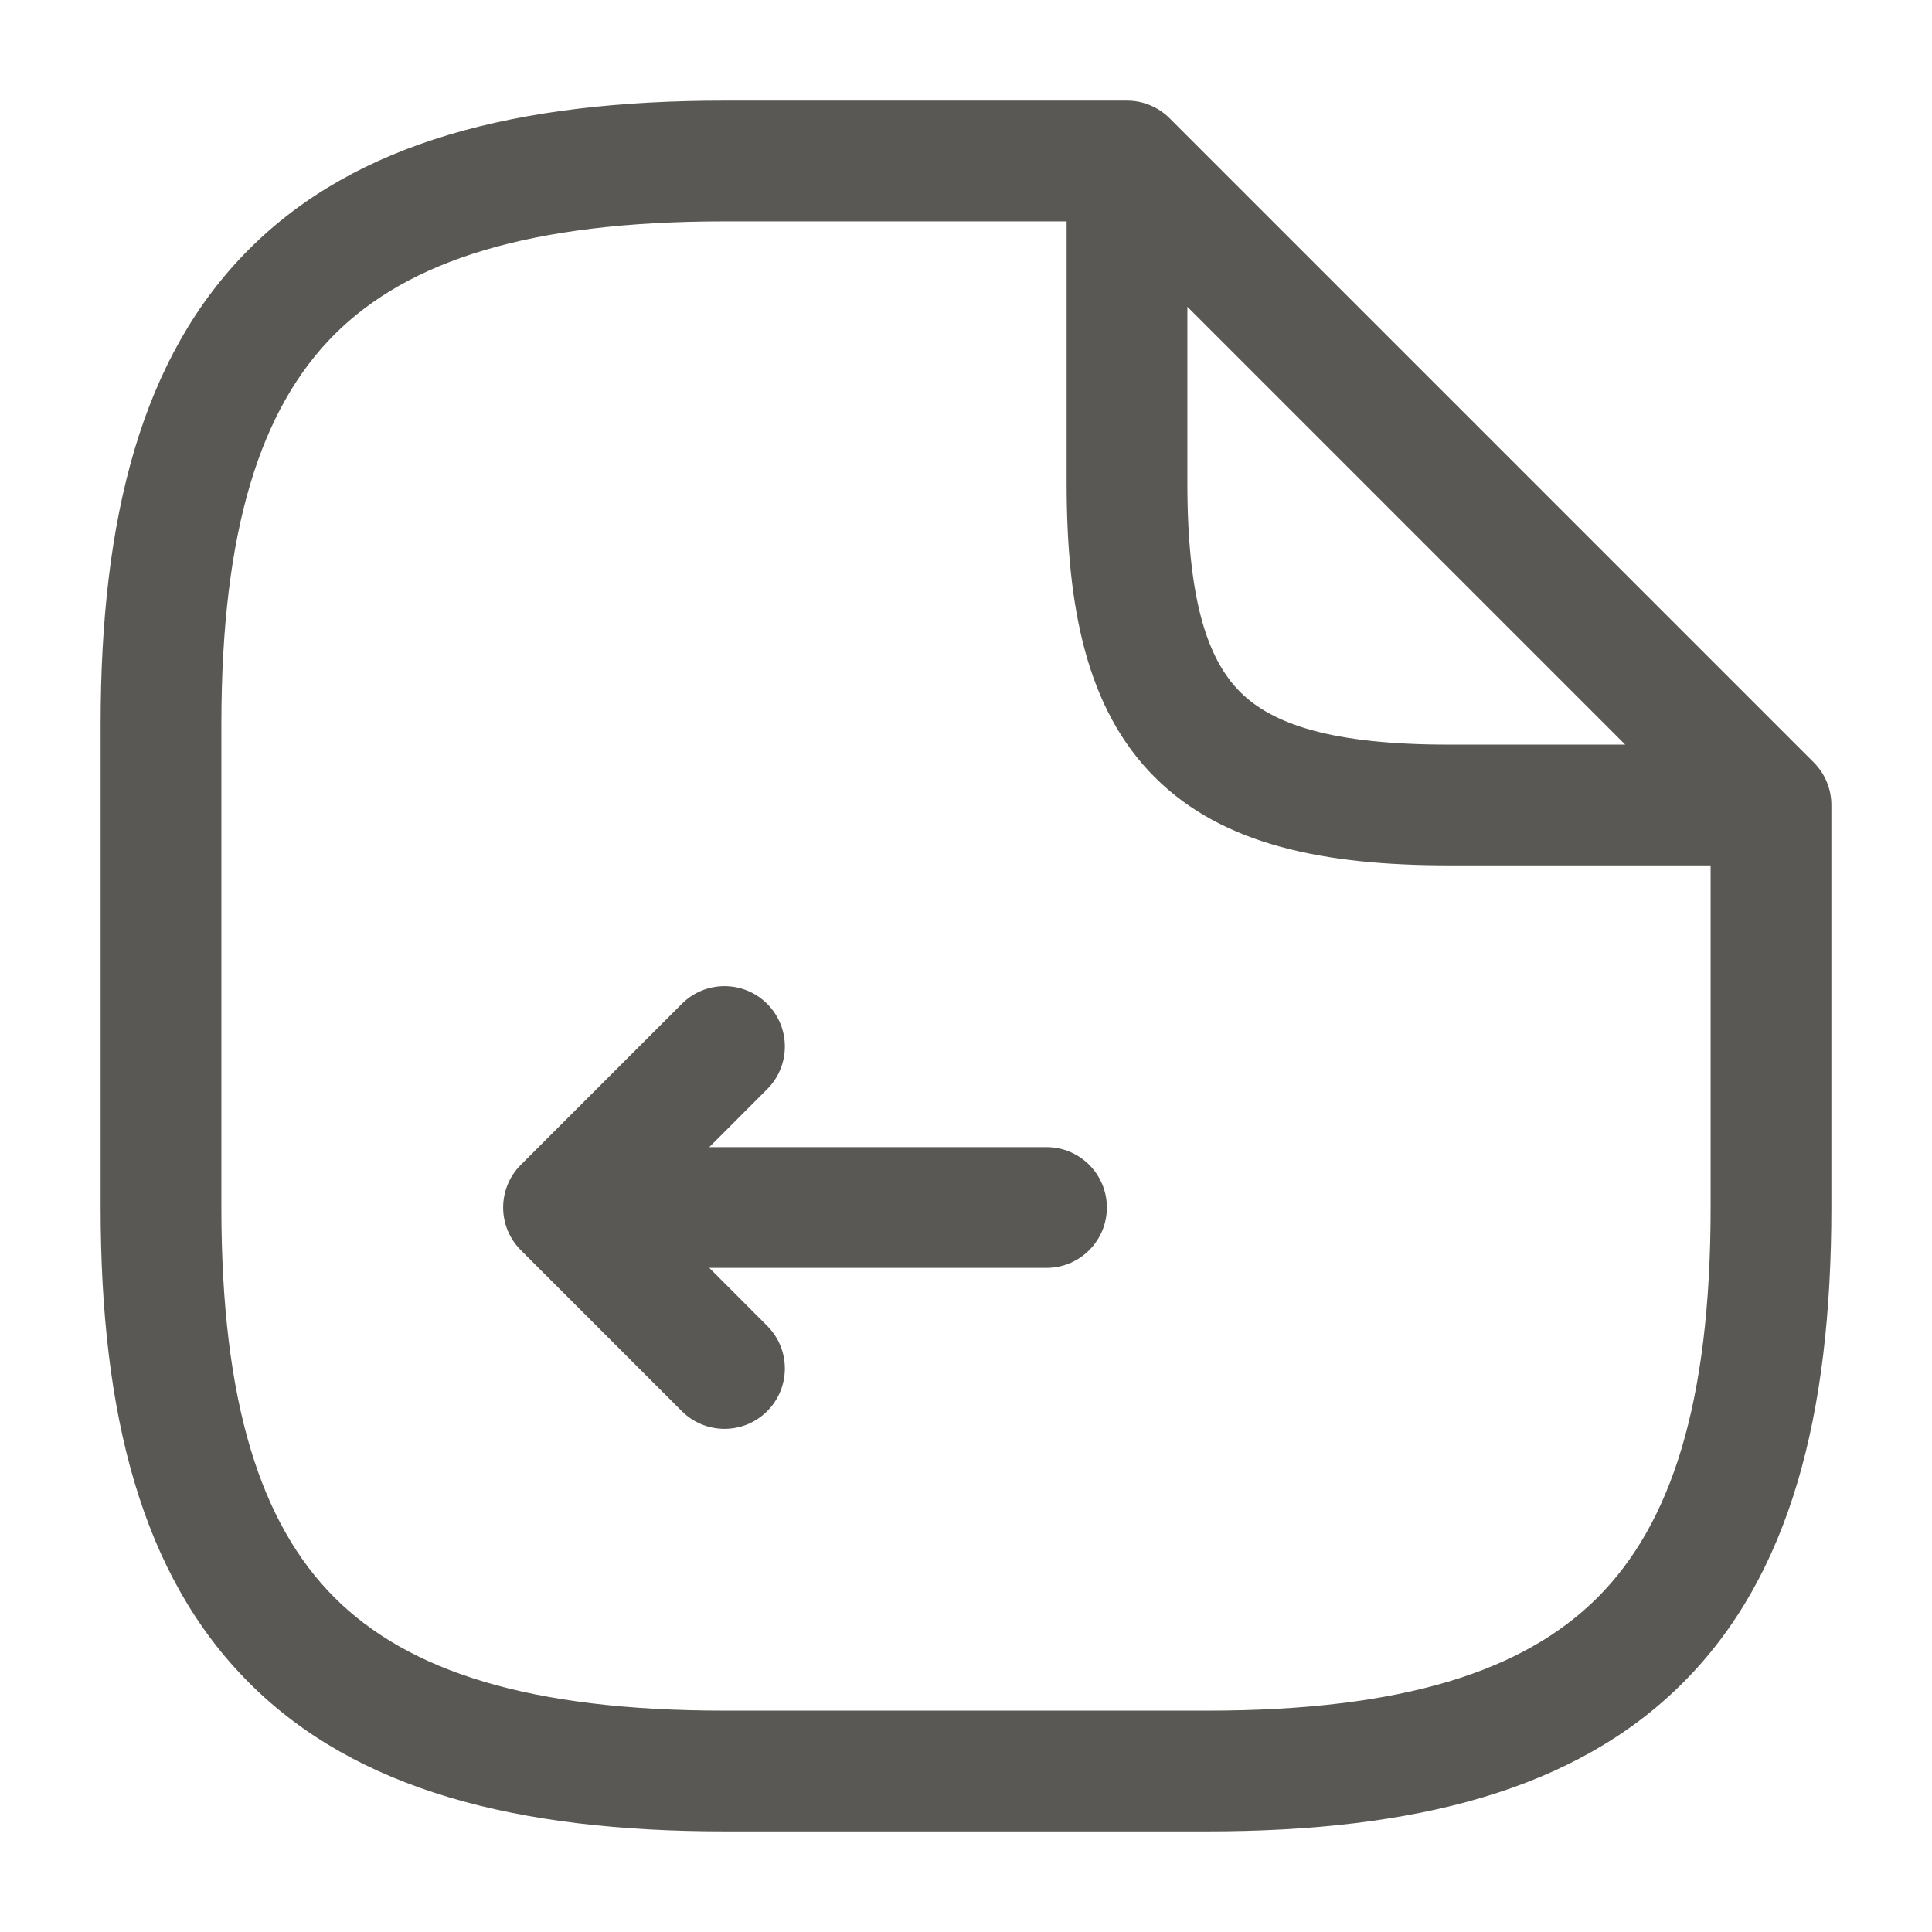 <svg width="24" height="24" viewBox="0 0 24 24" fill="none" xmlns="http://www.w3.org/2000/svg">
<path fill-rule="evenodd" clip-rule="evenodd" d="M4.155 4.155C3.24 5.071 2.75 6.574 2.75 9V15C2.75 17.426 3.24 18.929 4.155 19.845C5.071 20.76 6.574 21.25 9 21.25H15C17.426 21.25 18.929 20.76 19.845 19.845C20.76 18.929 21.25 17.426 21.25 15V10.75H18C16.459 10.75 15.192 10.503 14.345 9.655C13.497 8.808 13.25 7.542 13.25 6V2.75H9C6.574 2.75 5.071 3.24 4.155 4.155ZM14.75 3.811L20.189 9.25H18C16.541 9.25 15.808 8.997 15.405 8.595C15.003 8.192 14.75 7.458 14.75 6V3.811ZM3.095 3.095C4.429 1.76 6.426 1.25 9 1.25H14C14.199 1.25 14.39 1.329 14.53 1.47L22.53 9.47C22.671 9.61 22.75 9.801 22.75 10V15C22.75 17.574 22.24 19.571 20.905 20.905C19.571 22.24 17.574 22.75 15 22.75H9C6.426 22.75 4.429 22.24 3.095 20.905C1.76 19.571 1.25 17.574 1.25 15V9C1.25 6.426 1.76 4.429 3.095 3.095ZM9.53 12.47C9.823 12.763 9.823 13.237 9.53 13.53L8.811 14.25H13C13.414 14.25 13.75 14.586 13.75 15C13.75 15.414 13.414 15.75 13 15.75H8.811L9.53 16.47C9.823 16.763 9.823 17.237 9.53 17.53C9.237 17.823 8.763 17.823 8.47 17.53L6.47 15.53C6.177 15.237 6.177 14.763 6.47 14.47L8.47 12.47C8.763 12.177 9.237 12.177 9.53 12.47Z" fill="#595854"/>
</svg>

